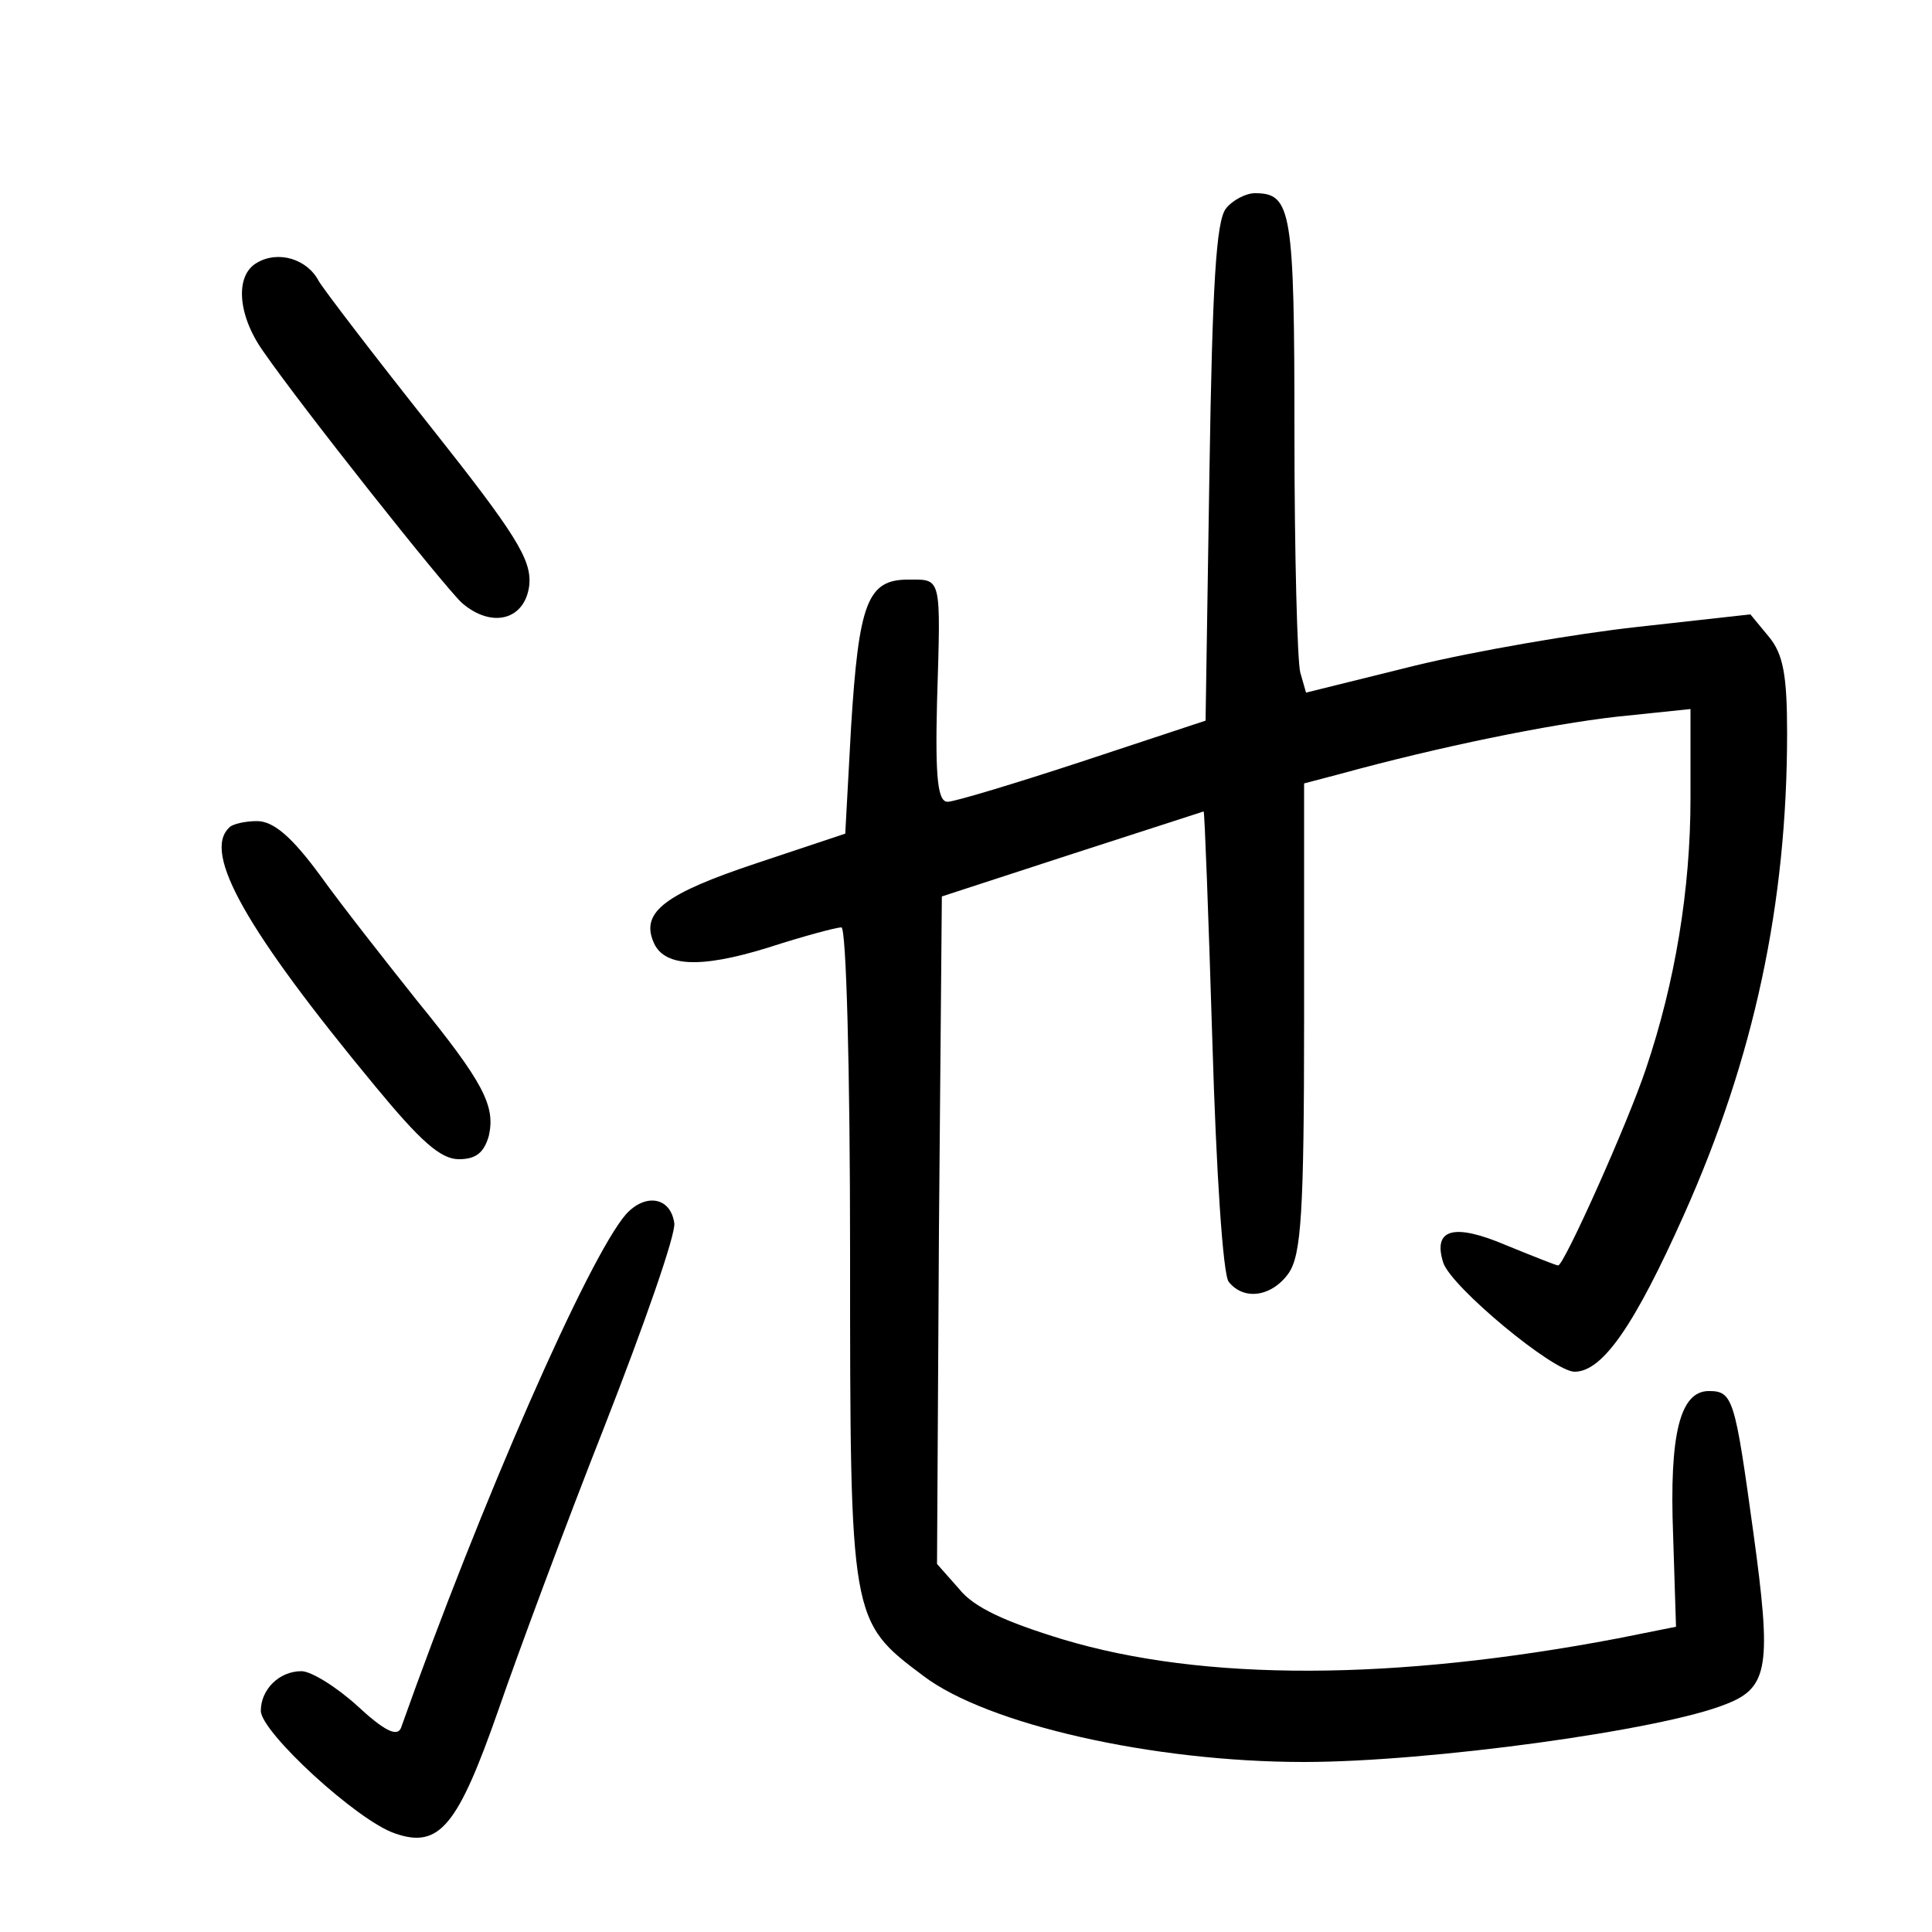 <?xml version="1.0"?>
<svg xmlns="http://www.w3.org/2000/svg" height="200pt" preserveAspectRatio="xMidYMid meet" viewBox="0 0 200 200" width="200pt">
  <g transform="matrix(.1 0 0 -.1 0 200)">
    <path d="m1269 1784c-10-13-14-78-17-273l-4-257-127-42c-70-23-133-42-140-42-10 0-13 23-11 103 4 132 5 127-30 127-42 0-51-24-59-153l-6-110-93-31c-93-31-118-50-106-80 10-27 48-29 119-7 37 12 71 21 76 21s9-146 9-337c0-381 0-381 76-438 66-50 237-89 394-89 129 0 371 33 437 60 44 17 47 40 28 178s-21 146-46 146c-30 0-41-45-37-149l3-95-60-12c-231-44-429-45-575-1-59 18-92 33-107 52l-23 26 2 346 3 345 135 44c74 24 136 44 136 44 1 0 5-107 9-237 4-136 11-243 17-250 16-20 45-15 62 9 13 19 16 62 16 265v242l38 10c102 28 215 51 285 59l77 8v-92c0-95-16-191-46-280-19-57-85-204-91-204-2 0-27 10-54 21-54 23-76 17-65-18 8-25 114-113 136-113 29 0 62 48 113 162 73 163 107 323 107 499 0 60-4 82-19 100l-19 23-117-13c-64-7-168-25-230-40l-113-28-6 21c-3 12-6 122-6 247 0 232-3 249-41 249-9 0-23-7-30-16z"/>
    <path d="m266 1728c-23-13-20-54 6-91 40-58 186-242 206-261 31-27 66-18 70 19 2 26-14 52-102 163-58 73-110 141-116 151-12 23-42 32-64 19z"/>
    <path d="m237 1143c-27-26 17-105 151-267 47-57 68-76 87-76 18 0 26 7 31 24 7 31-5 55-75 141-31 39-76 96-99 128-30 41-49 57-66 57-12 0-26-3-29-7z"/>
    <path d="m648 743c-39-45-150-298-233-532-4-9-17-3-45 23-22 20-48 36-58 36-23 0-42-19-42-41s100-114 139-127c46-16 65 8 107 128 20 58 69 190 110 294 41 105 74 199 72 210-4 27-30 31-50 9z"/>
  </g>
</svg>
